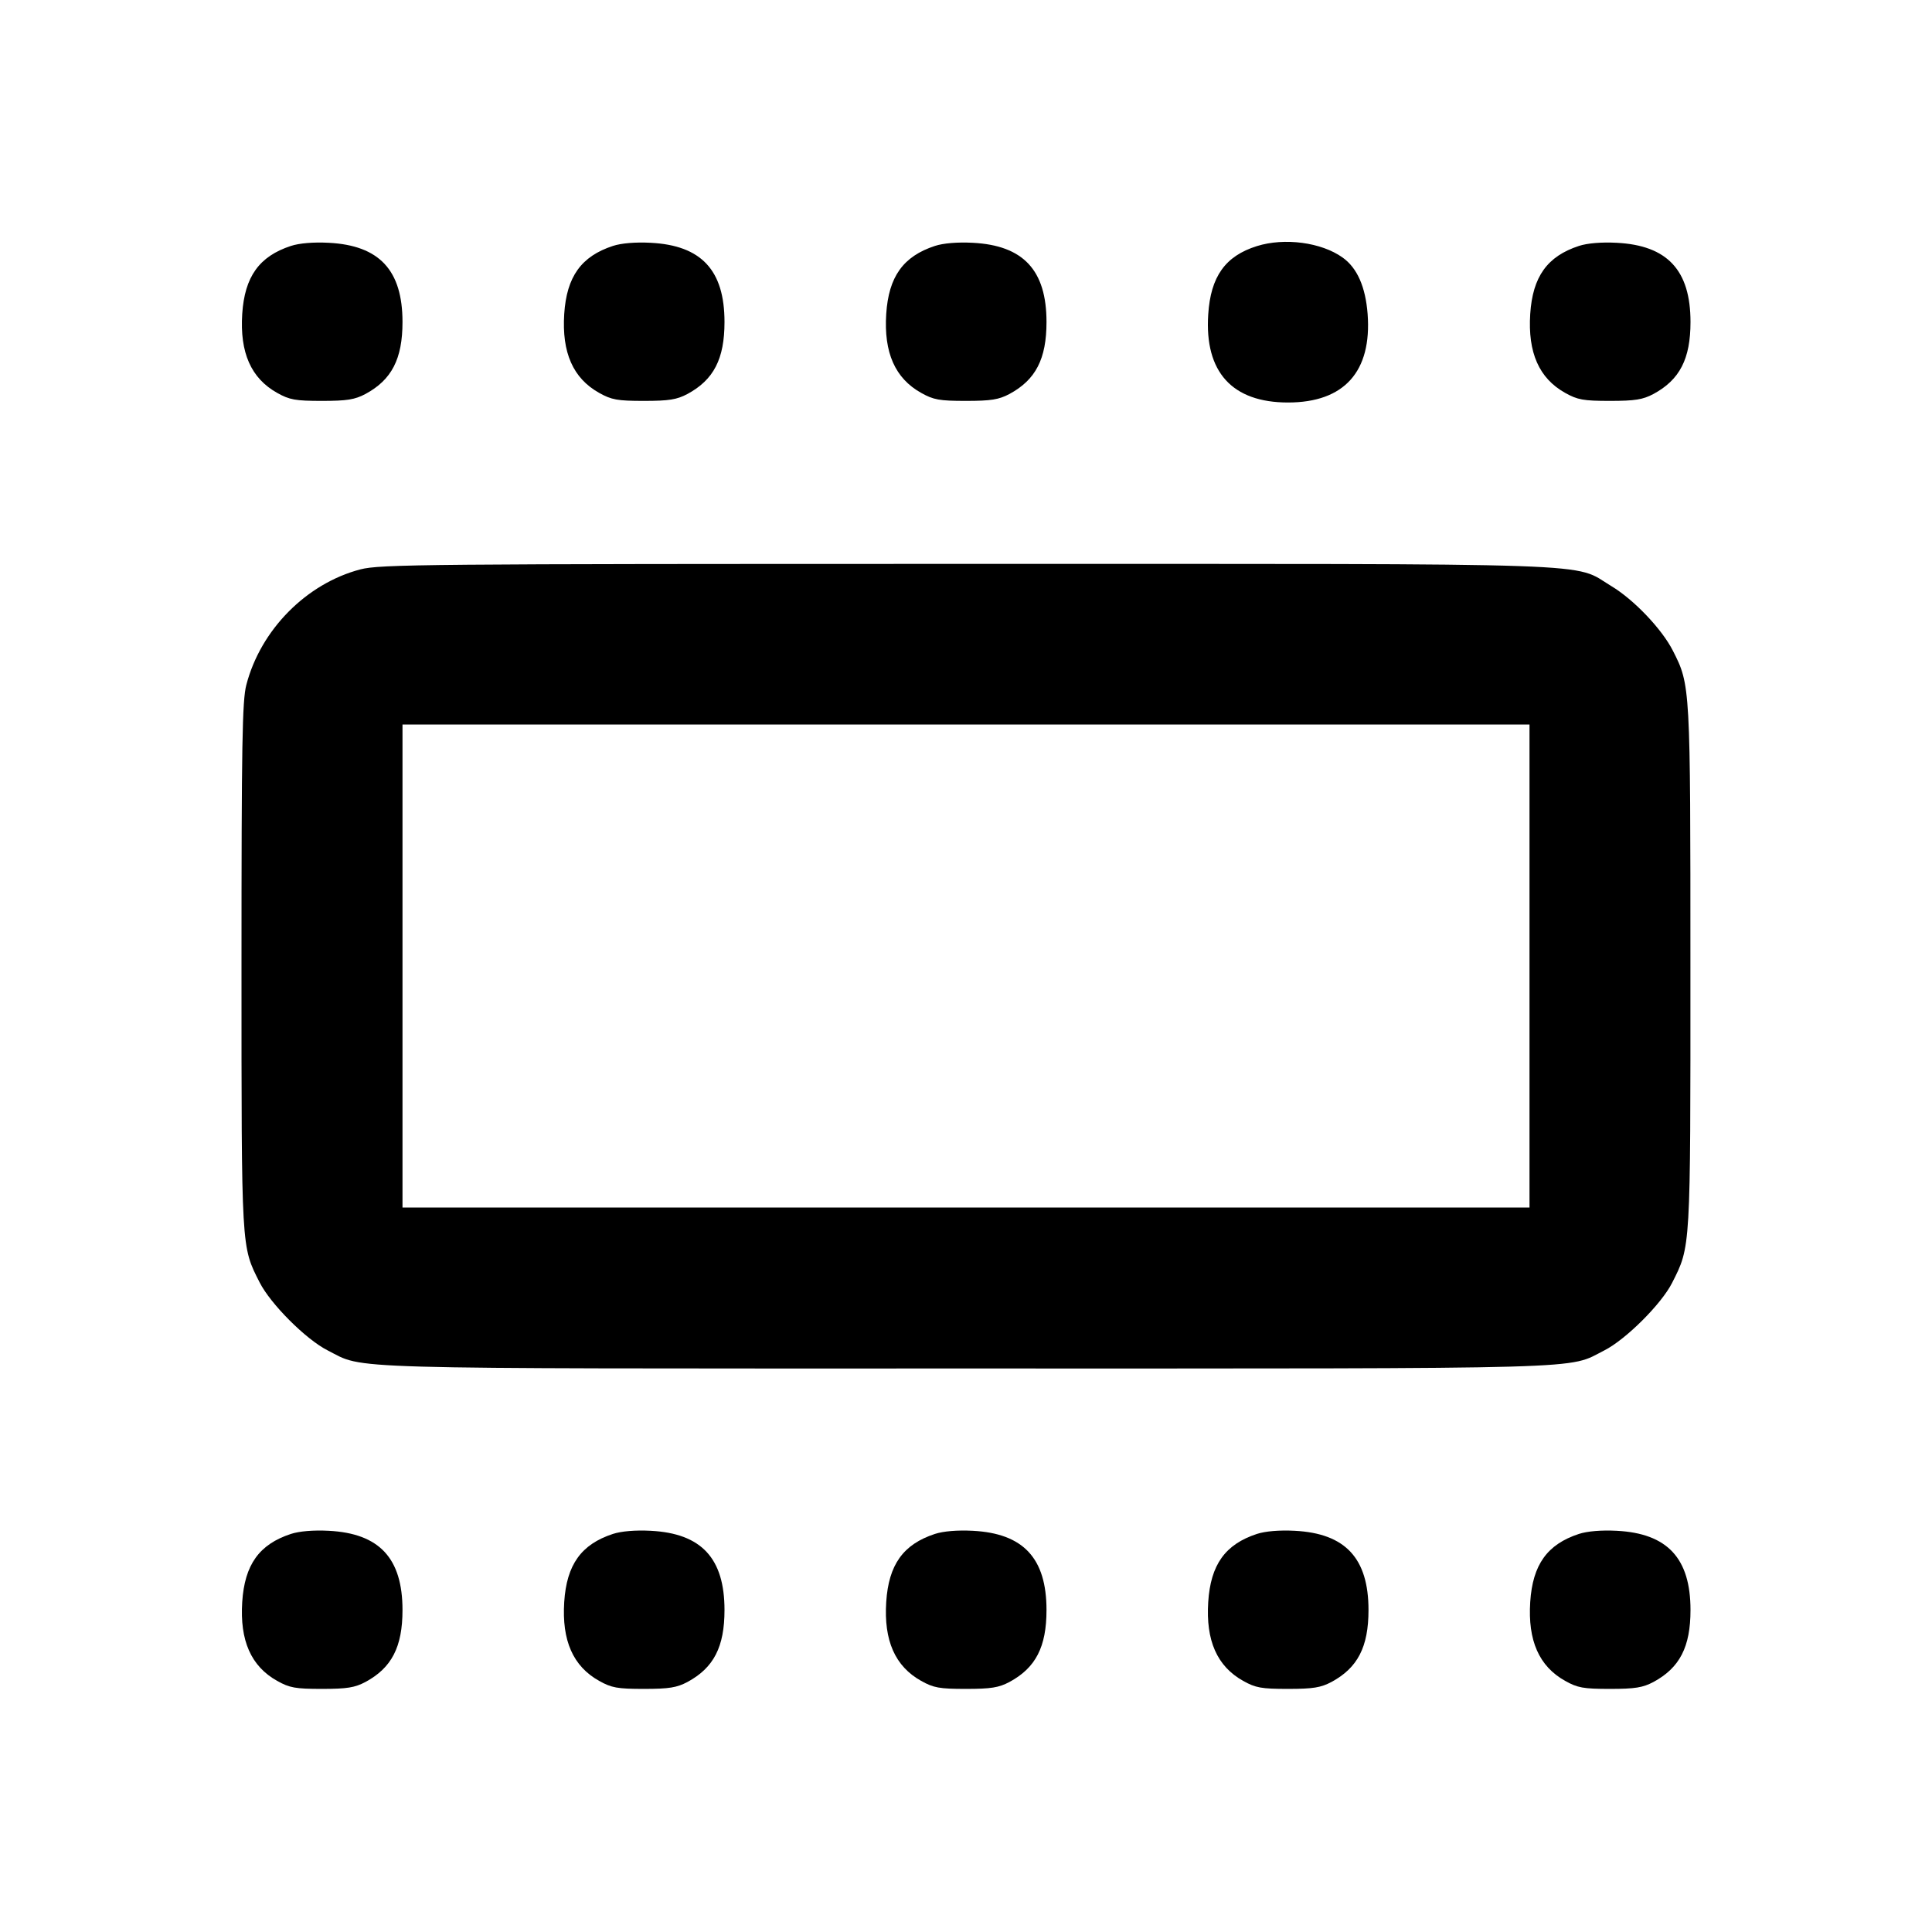 <svg xmlns="http://www.w3.org/2000/svg" width="24" height="24" viewBox="0 0 24 24" fill="none" stroke="currentColor" stroke-width="2" stroke-linecap="round" stroke-linejoin="round" class="icon icon-tabler icons-tabler-outline icon-tabler-section"><path d="M3.614 3.055 C 3.220 3.184,3.039 3.437,3.009 3.900 C 2.978 4.381,3.119 4.699,3.442 4.880 C 3.597 4.967,3.669 4.980,4.000 4.980 C 4.312 4.980,4.408 4.964,4.540 4.894 C 4.866 4.718,5.000 4.459,5.000 4.000 C 5.000 3.357,4.713 3.048,4.083 3.016 C 3.893 3.006,3.718 3.021,3.614 3.055 M7.614 3.055 C 7.220 3.184,7.039 3.437,7.009 3.900 C 6.978 4.381,7.119 4.699,7.442 4.880 C 7.597 4.967,7.669 4.980,8.000 4.980 C 8.312 4.980,8.408 4.964,8.540 4.894 C 8.866 4.718,9.000 4.459,9.000 4.000 C 9.000 3.357,8.713 3.048,8.083 3.016 C 7.893 3.006,7.718 3.021,7.614 3.055 M11.614 3.055 C 11.220 3.184,11.039 3.437,11.009 3.900 C 10.978 4.381,11.119 4.699,11.442 4.880 C 11.597 4.967,11.669 4.980,12.000 4.980 C 12.312 4.980,12.408 4.964,12.540 4.894 C 12.866 4.718,13.000 4.459,13.000 4.000 C 13.000 3.357,12.713 3.048,12.083 3.016 C 11.893 3.006,11.718 3.021,11.614 3.055 M15.614 3.057 C 15.221 3.180,15.039 3.435,15.009 3.906 C 14.962 4.621,15.306 5.000,16.000 5.000 C 16.698 5.000,17.043 4.616,16.989 3.900 C 16.963 3.563,16.859 3.327,16.678 3.199 C 16.414 3.010,15.957 2.950,15.614 3.057 M19.614 3.055 C 19.220 3.184,19.039 3.437,19.009 3.900 C 18.978 4.381,19.119 4.699,19.442 4.880 C 19.597 4.967,19.669 4.980,20.000 4.980 C 20.312 4.980,20.408 4.964,20.540 4.894 C 20.866 4.718,21.000 4.459,21.000 4.000 C 21.000 3.357,20.713 3.048,20.083 3.016 C 19.893 3.006,19.718 3.021,19.614 3.055 M4.477 7.073 C 3.806 7.249,3.238 7.823,3.060 8.508 C 3.009 8.702,3.000 9.237,3.000 12.000 C 3.000 15.547,2.996 15.478,3.225 15.930 C 3.361 16.199,3.801 16.639,4.070 16.775 C 4.540 17.013,4.078 17.000,12.000 17.000 C 19.922 17.000,19.460 17.013,19.930 16.775 C 20.196 16.640,20.638 16.200,20.771 15.937 C 21.003 15.479,21.000 15.537,20.999 12.014 C 20.999 8.515,20.999 8.511,20.781 8.083 C 20.646 7.816,20.297 7.449,20.017 7.281 C 19.525 6.985,20.100 7.005,12.000 7.005 C 5.266 7.005,4.721 7.010,4.477 7.073 M19.000 12.000 L 19.000 15.000 12.000 15.000 L 5.000 15.000 5.000 12.000 L 5.000 9.000 12.000 9.000 L 19.000 9.000 19.000 12.000 M3.614 19.055 C 3.220 19.184,3.039 19.437,3.009 19.900 C 2.978 20.381,3.119 20.699,3.442 20.880 C 3.597 20.967,3.669 20.980,4.000 20.980 C 4.312 20.980,4.408 20.964,4.540 20.894 C 4.866 20.718,5.000 20.459,5.000 20.000 C 5.000 19.357,4.713 19.048,4.083 19.016 C 3.893 19.006,3.718 19.021,3.614 19.055 M7.614 19.055 C 7.220 19.184,7.039 19.437,7.009 19.900 C 6.978 20.381,7.119 20.699,7.442 20.880 C 7.597 20.967,7.669 20.980,8.000 20.980 C 8.312 20.980,8.408 20.964,8.540 20.894 C 8.866 20.718,9.000 20.459,9.000 20.000 C 9.000 19.357,8.713 19.048,8.083 19.016 C 7.893 19.006,7.718 19.021,7.614 19.055 M11.614 19.055 C 11.220 19.184,11.039 19.437,11.009 19.900 C 10.978 20.381,11.119 20.699,11.442 20.880 C 11.597 20.967,11.669 20.980,12.000 20.980 C 12.312 20.980,12.408 20.964,12.540 20.894 C 12.866 20.718,13.000 20.459,13.000 20.000 C 13.000 19.357,12.713 19.048,12.083 19.016 C 11.893 19.006,11.718 19.021,11.614 19.055 M15.614 19.055 C 15.220 19.184,15.039 19.437,15.009 19.900 C 14.978 20.381,15.119 20.699,15.442 20.880 C 15.597 20.967,15.669 20.980,16.000 20.980 C 16.312 20.980,16.408 20.964,16.540 20.894 C 16.866 20.718,17.000 20.459,17.000 20.000 C 17.000 19.357,16.713 19.048,16.083 19.016 C 15.893 19.006,15.718 19.021,15.614 19.055 M19.614 19.055 C 19.220 19.184,19.039 19.437,19.009 19.900 C 18.978 20.381,19.119 20.699,19.442 20.880 C 19.597 20.967,19.669 20.980,20.000 20.980 C 20.312 20.980,20.408 20.964,20.540 20.894 C 20.866 20.718,21.000 20.459,21.000 20.000 C 21.000 19.357,20.713 19.048,20.083 19.016 C 19.893 19.006,19.718 19.021,19.614 19.055 " stroke="none" fill="black" fill-rule="evenodd"></path></svg>